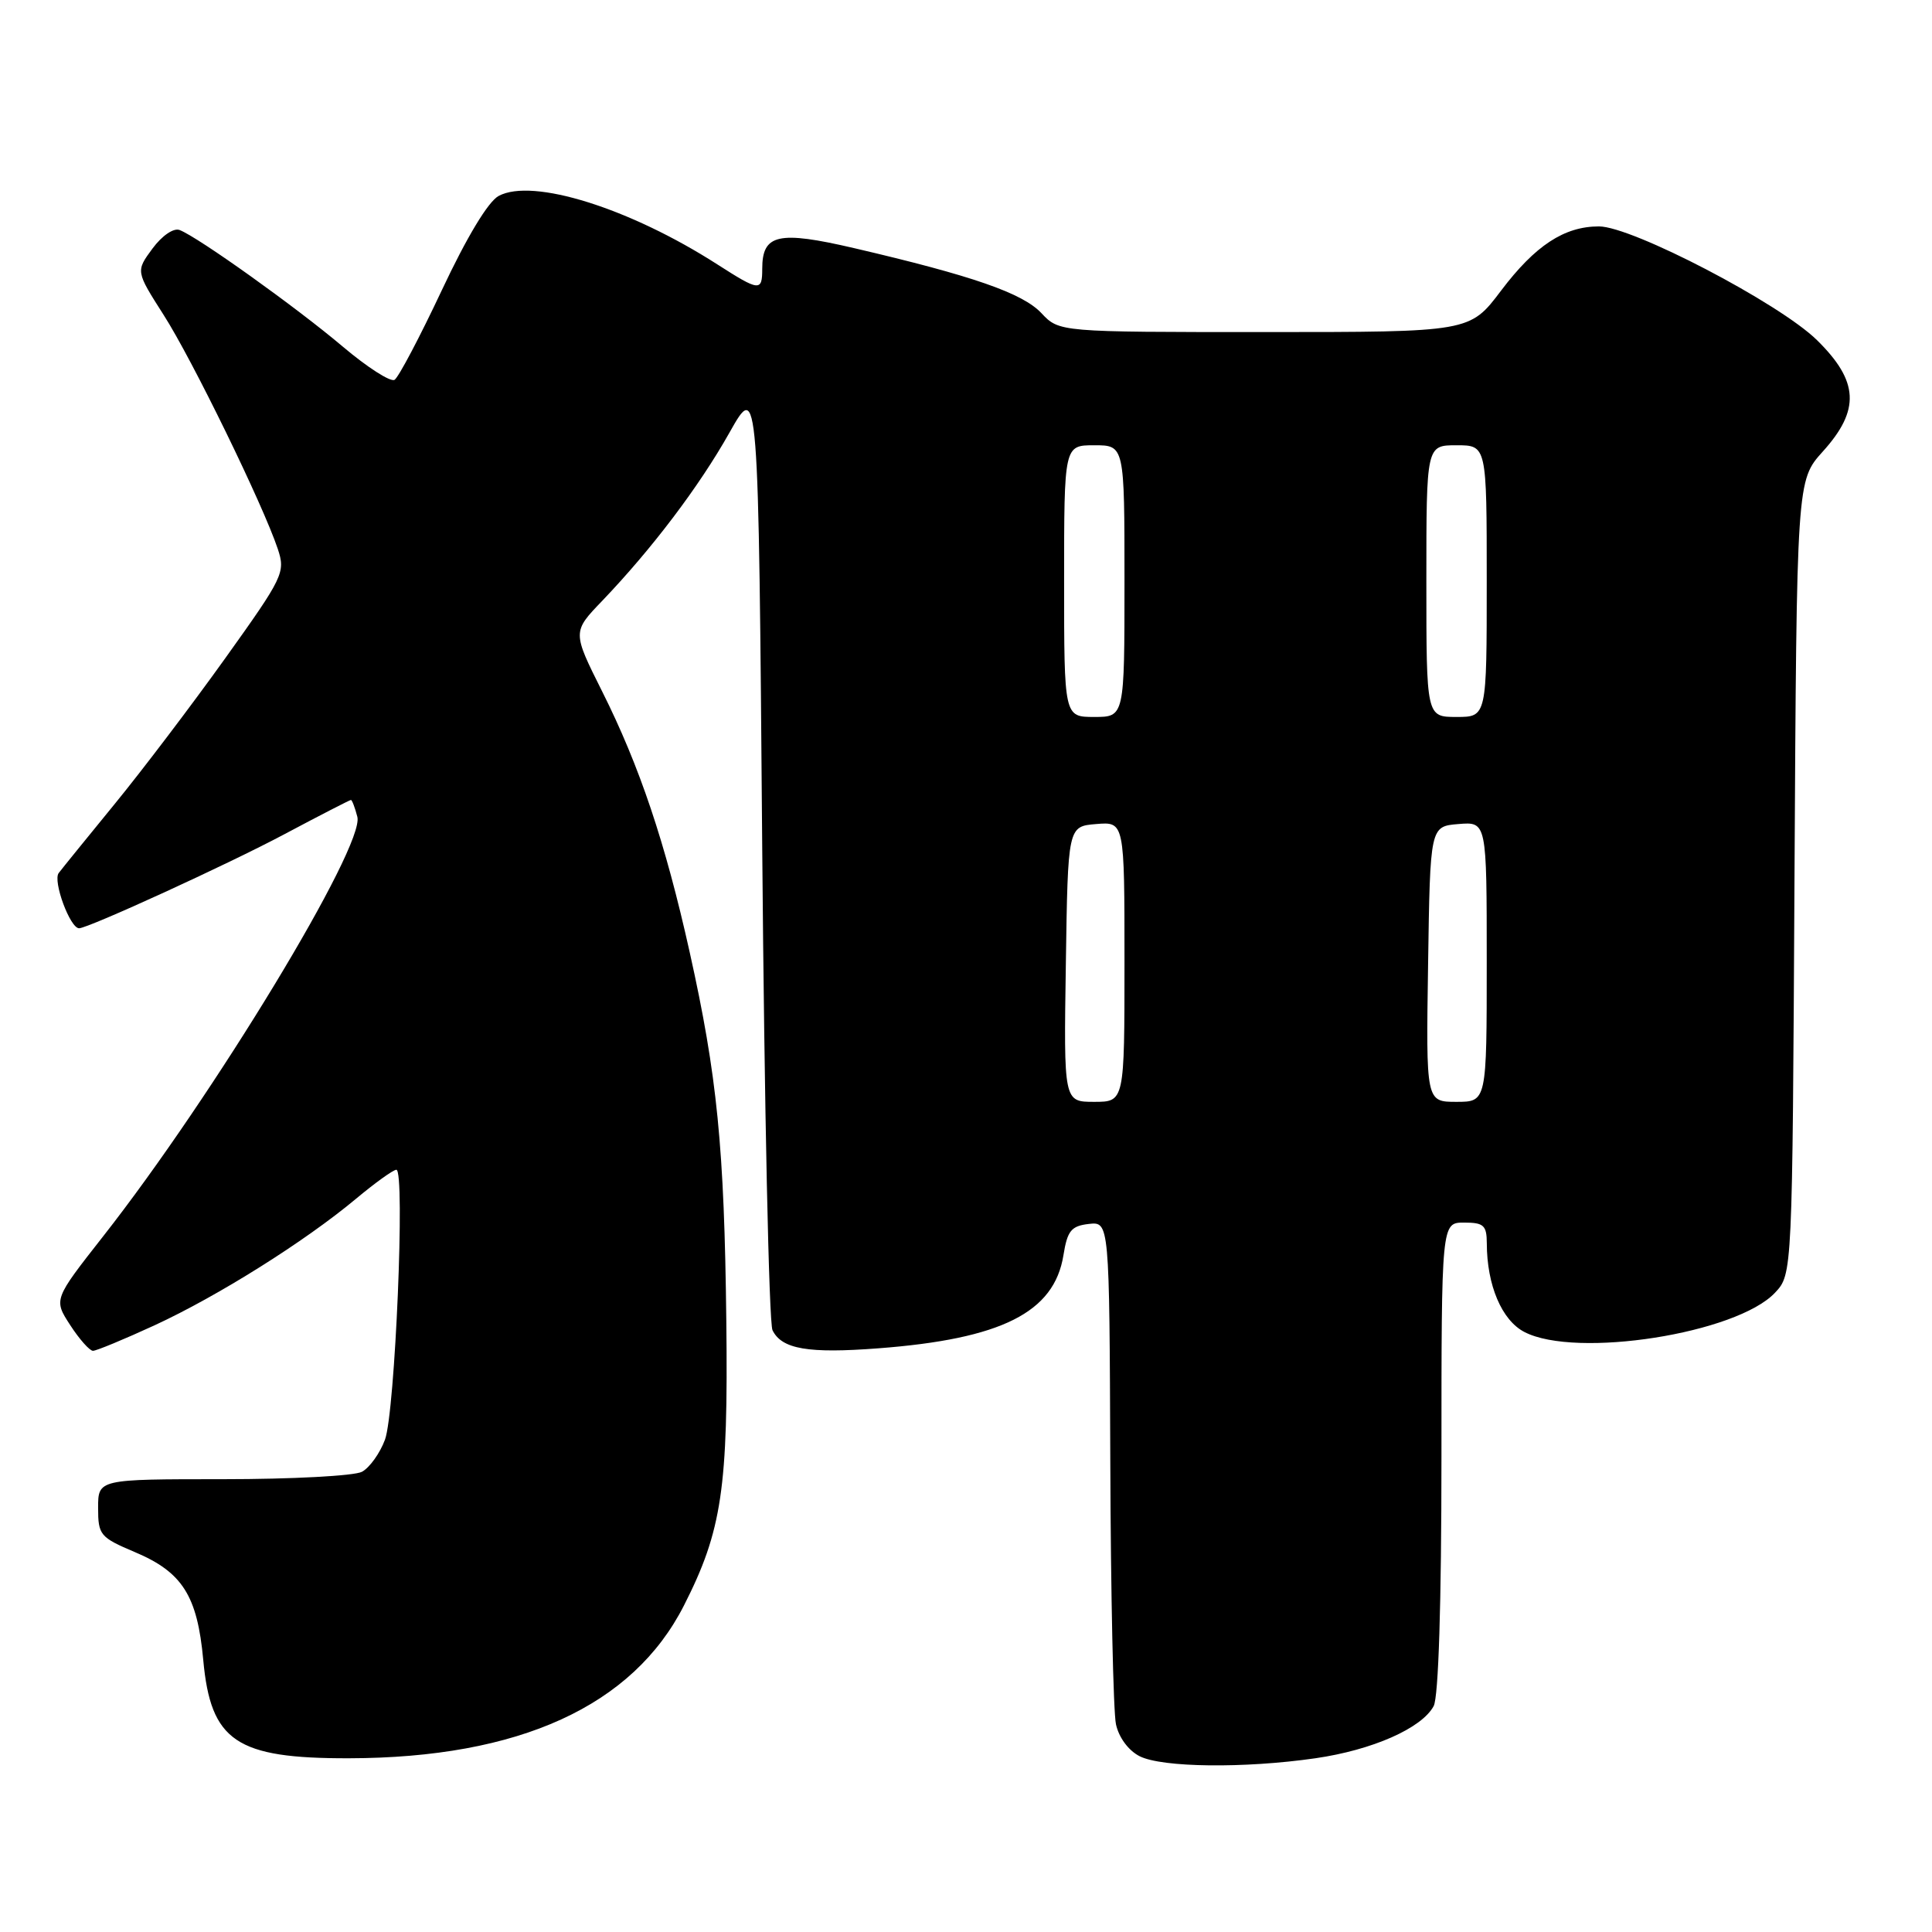 <?xml version="1.0" encoding="UTF-8" standalone="no"?>
<!DOCTYPE svg PUBLIC "-//W3C//DTD SVG 1.1//EN" "http://www.w3.org/Graphics/SVG/1.1/DTD/svg11.dtd" >
<svg xmlns="http://www.w3.org/2000/svg" xmlns:xlink="http://www.w3.org/1999/xlink" version="1.1" viewBox="0 0 256 256">
 <g >
 <path fill="currentColor"
d=" M 174.29 232.98 C 181.85 231.89 188.40 229.00 189.97 226.06 C 190.61 224.85 191.00 212.53 191.00 193.07 C 191.00 162.00 191.00 162.00 194.00 162.00 C 196.60 162.00 197.00 162.36 197.01 164.75 C 197.02 170.29 198.99 174.95 202.00 176.50 C 208.84 180.04 230.12 176.70 235.20 171.29 C 237.50 168.84 237.50 168.84 237.78 116.25 C 238.07 63.67 238.07 63.67 241.53 59.83 C 246.51 54.32 246.31 50.52 240.75 45.06 C 235.76 40.17 216.26 30.00 211.87 30.00 C 207.27 30.00 203.42 32.53 198.90 38.51 C 194.76 44.00 194.76 44.00 167.55 44.00 C 140.35 44.00 140.35 44.00 137.99 41.49 C 135.50 38.84 128.88 36.54 113.18 32.88 C 103.12 30.54 101.00 31.01 101.00 35.62 C 101.00 38.65 100.63 38.61 95.06 35.04 C 83.42 27.57 70.58 23.55 66.08 25.96 C 64.69 26.70 61.86 31.40 58.55 38.44 C 55.63 44.65 52.81 50.00 52.28 50.33 C 51.75 50.65 48.66 48.67 45.41 45.92 C 39.30 40.75 26.24 31.41 23.80 30.48 C 23.01 30.17 21.47 31.22 20.20 32.94 C 17.99 35.94 17.99 35.94 21.67 41.71 C 25.45 47.60 34.87 66.92 36.81 72.74 C 37.84 75.85 37.56 76.44 29.84 87.23 C 25.41 93.42 18.83 102.09 15.23 106.49 C 11.63 110.90 8.27 115.03 7.78 115.68 C 6.97 116.73 9.28 123.00 10.48 123.00 C 11.68 123.00 30.25 114.50 37.68 110.54 C 42.38 108.04 46.35 106.00 46.50 106.00 C 46.65 106.00 47.03 107.00 47.35 108.23 C 48.36 112.09 28.31 145.17 13.65 163.84 C 7.10 172.19 7.10 172.19 9.30 175.58 C 10.51 177.45 11.87 178.98 12.32 178.99 C 12.76 178.99 16.44 177.47 20.48 175.61 C 28.90 171.72 40.39 164.50 47.14 158.87 C 49.69 156.74 52.11 155.00 52.52 155.00 C 53.71 155.00 52.35 187.17 51.01 190.77 C 50.34 192.57 48.97 194.48 47.96 195.02 C 46.95 195.56 38.68 196.00 29.57 196.00 C 13.00 196.00 13.00 196.00 13.00 199.80 C 13.00 203.40 13.26 203.71 17.89 205.67 C 24.17 208.32 26.15 211.45 26.93 219.94 C 27.92 230.74 31.28 233.01 46.22 232.98 C 68.79 232.94 83.85 226.07 90.63 212.73 C 95.66 202.84 96.50 197.20 96.24 175.05 C 95.98 152.03 95.03 142.53 91.38 126.14 C 88.15 111.63 84.75 101.52 79.79 91.62 C 75.84 83.73 75.84 83.73 79.79 79.62 C 86.40 72.71 92.63 64.48 96.66 57.32 C 100.50 50.50 100.50 50.50 101.00 112.50 C 101.28 146.60 101.89 175.29 102.36 176.26 C 103.59 178.77 107.09 179.37 116.37 178.66 C 132.69 177.42 139.69 173.91 140.91 166.33 C 141.43 163.08 141.94 162.45 144.26 162.18 C 147.00 161.87 147.00 161.87 147.12 193.68 C 147.18 211.18 147.52 226.84 147.87 228.47 C 148.25 230.23 149.53 231.96 151.01 232.71 C 153.98 234.21 164.87 234.34 174.29 232.98 Z  M 141.23 127.75 C 141.50 109.50 141.50 109.50 145.25 109.19 C 149.00 108.88 149.00 108.88 149.00 127.44 C 149.00 146.00 149.00 146.00 144.98 146.00 C 140.95 146.00 140.95 146.00 141.23 127.75 Z  M 189.23 127.75 C 189.50 109.50 189.50 109.50 193.25 109.19 C 197.00 108.88 197.00 108.88 197.00 127.44 C 197.00 146.00 197.00 146.00 192.98 146.00 C 188.95 146.00 188.95 146.00 189.23 127.75 Z  M 141.00 77.00 C 141.00 59.00 141.00 59.00 145.00 59.00 C 149.00 59.00 149.00 59.00 149.00 77.00 C 149.00 95.00 149.00 95.00 145.00 95.00 C 141.00 95.00 141.00 95.00 141.00 77.00 Z  M 189.00 77.00 C 189.00 59.00 189.00 59.00 193.00 59.00 C 197.00 59.00 197.00 59.00 197.00 77.00 C 197.00 95.00 197.00 95.00 193.00 95.00 C 189.00 95.00 189.00 95.00 189.00 77.00 Z "/>
</g>
</svg>